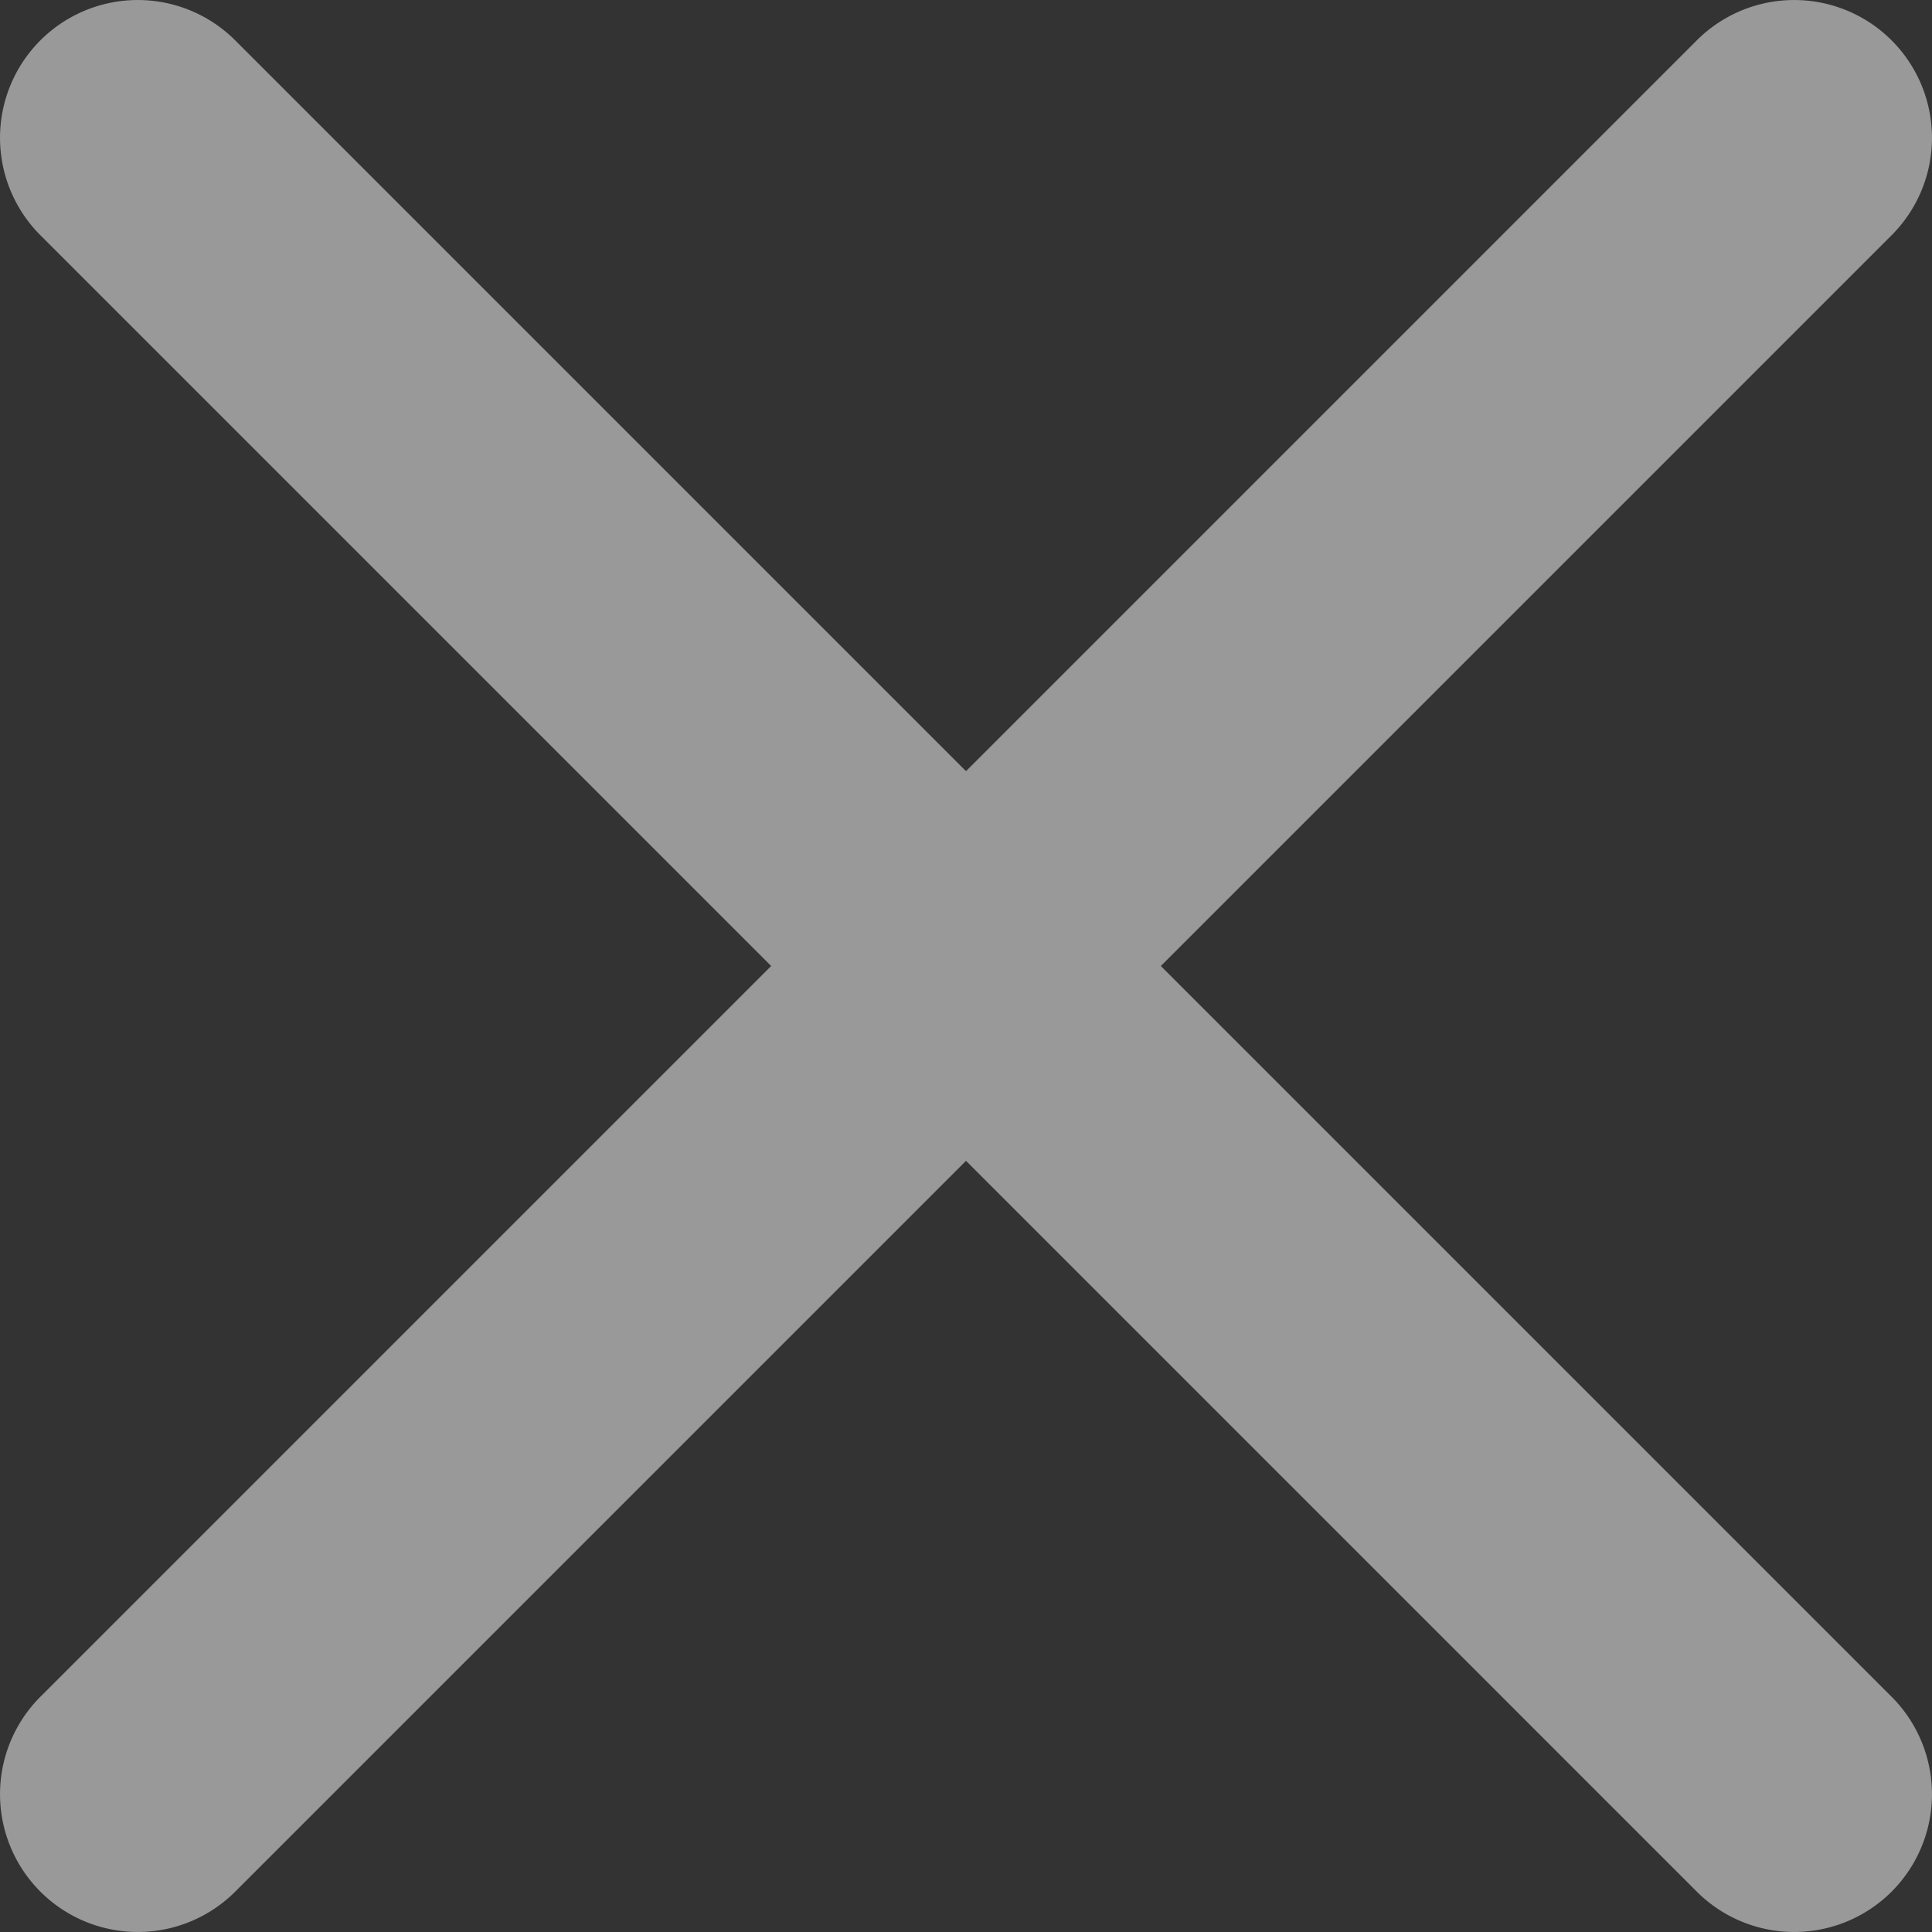 <svg xmlns="http://www.w3.org/2000/svg" xmlns:xlink="http://www.w3.org/1999/xlink" width="20" height="20" viewBox="0 0 20 20"><rect x="0" y="0" width="20" height="20" fill="#333333" stroke="none"/><defs><path id="o9ata" d="M1177.983 252l-7.565-7.565a1.426 1.426 0 1 1 2.017-2.017l7.565 7.565 7.565-7.565a1.426 1.426 0 1 1 2.017 2.017l-7.565 7.565 7.565 7.565a1.426 1.426 0 1 1-2.017 2.017l-7.565-7.565-7.565 7.565a1.426 1.426 0 1 1-2.017-2.017z"/></defs><g><g opacity=".5" transform="translate(-1170 -242)"><use fill="#fff" xlink:href="#o9ata"/></g></g></svg>